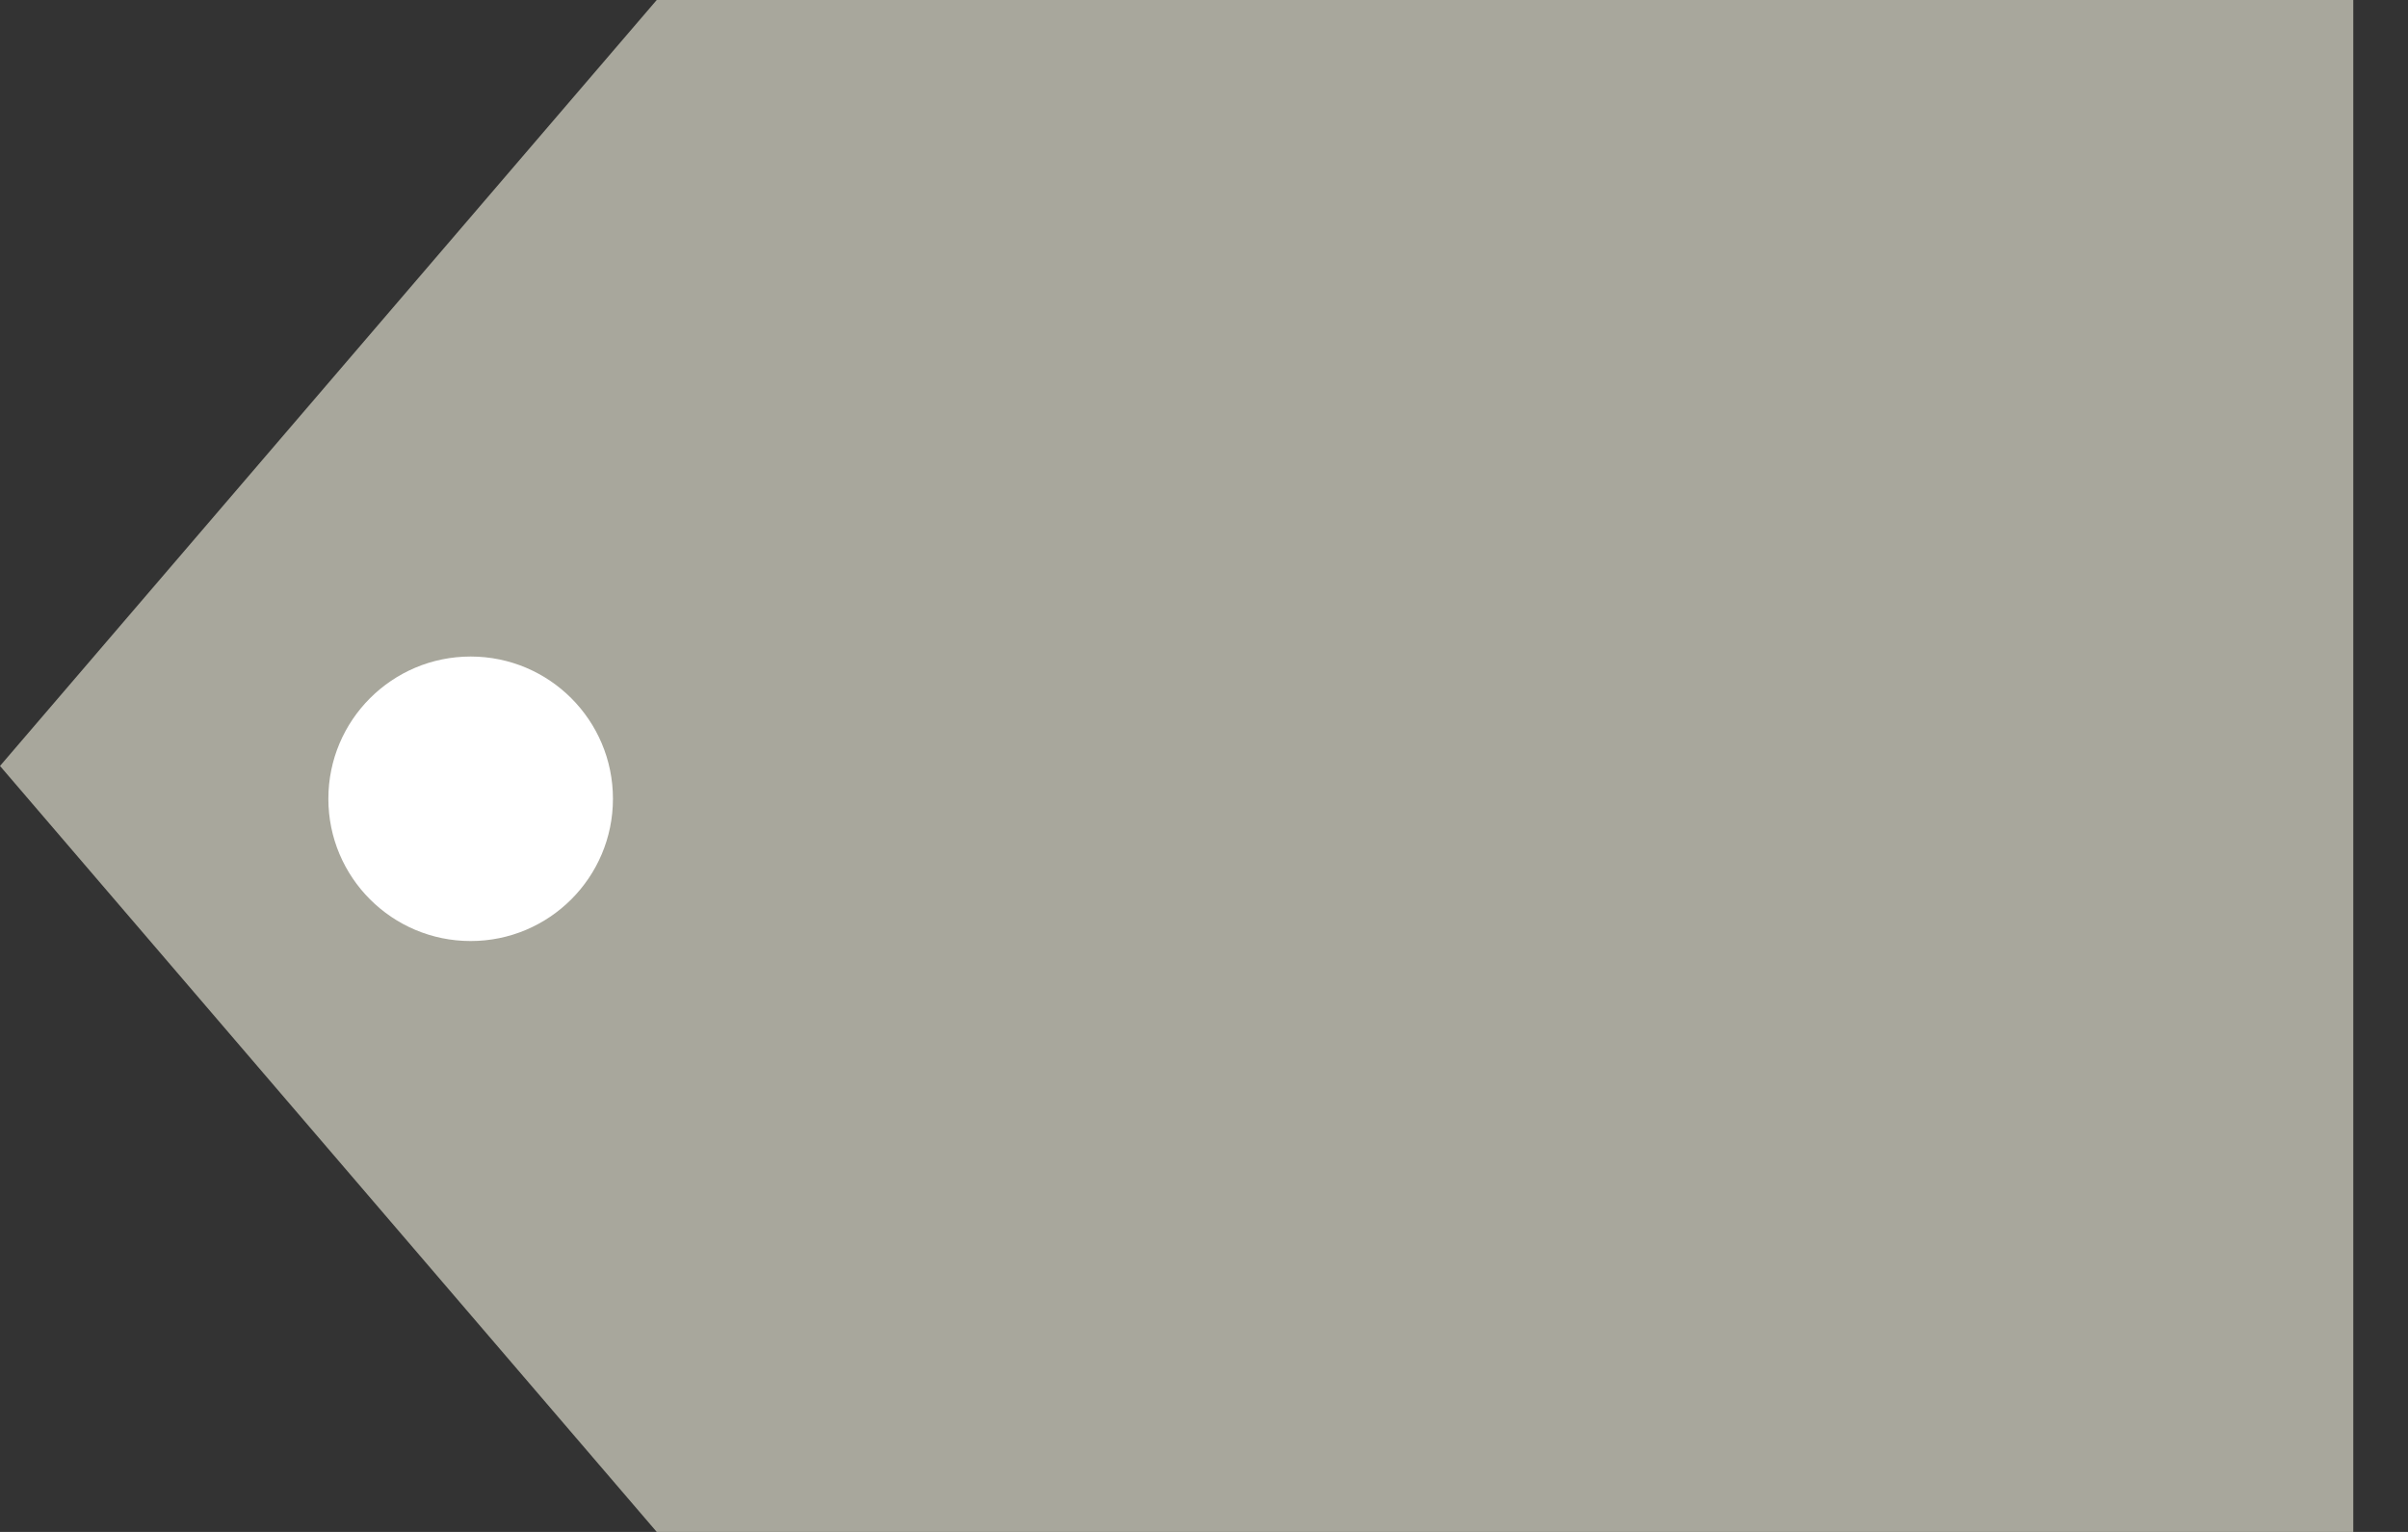 <svg width="22" height="14" viewBox="0 0 22 14" fill="none" xmlns="http://www.w3.org/2000/svg">
<rect x="0" y="0" width="22" height="14" fill="#333333" stroke="none"/>
<path d="M6 0H21.5V14H6L0 7L6 0Z" fill="#A8A79C"/>
<circle cx="4.3" cy="7.3" r="1.3" fill="white"/>
</svg>
